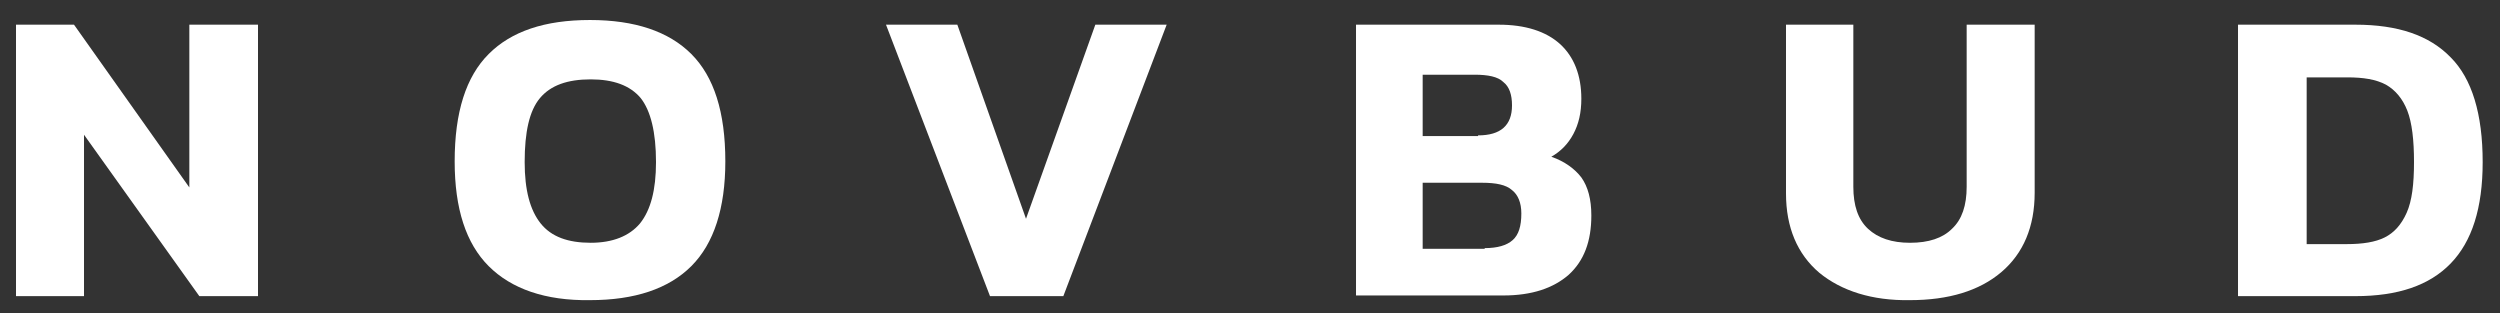 <svg width="638" height="80" viewBox="0 0 638 80" fill="none" xmlns="http://www.w3.org/2000/svg">
<rect x="0" y="0" width="638" height="80" fill="#333333" stroke="none"/>
<g clip-path="url(#clip0)">
<path d="M4.084 6.298H18.886L48.319 47.83V6.298H65.842V75.575H50.871L21.438 34.383V75.575H4.084V6.298Z" fill="white"/>
<path d="M163.328 57.021C166.05 53.617 167.412 48.511 167.412 41.362C167.412 33.702 166.05 28.255 163.498 25.021C160.776 21.787 156.523 20.255 150.738 20.255C144.784 20.255 140.53 21.787 137.808 25.021C135.086 28.255 133.895 33.702 133.895 41.362C133.895 48.511 135.256 53.617 137.978 57.021C140.701 60.425 144.954 61.957 150.738 61.957C156.353 61.957 160.606 60.255 163.328 57.021ZM124.708 67.915C118.924 62.128 116.031 53.277 116.031 41.191C116.031 28.596 118.924 19.575 124.708 13.787C130.493 8 138.999 5.106 150.568 5.106C161.967 5.106 170.644 8 176.429 13.787C182.213 19.575 185.105 28.596 185.105 41.191C185.105 53.106 182.213 62.128 176.429 67.915C170.644 73.702 161.967 76.596 150.568 76.596C139.169 76.766 130.493 73.702 124.708 67.915Z" fill="white"/>
<path d="M226.107 6.298H244.312L261.835 55.83L279.529 6.298H297.734L271.363 75.575H252.648L226.107 6.298Z" fill="white"/>
<path d="M378.889 63.319C382.121 63.319 384.503 62.638 386.034 61.277C387.565 59.915 388.246 57.702 388.246 54.468C388.246 51.745 387.395 49.702 385.864 48.511C384.333 47.149 381.781 46.638 378.208 46.638H363.066V63.489H378.889V63.319ZM377.187 34.553C382.972 34.553 385.864 32 385.864 26.894C385.864 24.17 385.184 22.128 383.652 20.936C382.291 19.575 379.739 19.064 376.337 19.064H363.066V34.723H377.187V34.553ZM345.883 6.298H382.461C389.267 6.298 394.541 8 398.114 11.234C401.687 14.468 403.558 19.234 403.558 25.192C403.558 28.766 402.877 31.66 401.516 34.213C400.155 36.766 398.284 38.638 395.902 40C399.305 41.191 401.857 43.064 403.558 45.277C405.259 47.66 406.11 50.894 406.11 54.979C406.11 61.617 404.239 66.553 400.325 70.128C396.412 73.532 390.968 75.404 383.652 75.404H346.053V6.298H345.883Z" fill="white"/>
<path d="M464.294 69.617C458.679 64.851 455.787 58.043 455.787 49.362V6.298H472.971V47.66C472.971 52.425 474.162 56 476.714 58.383C479.266 60.766 482.838 61.958 487.432 61.958C492.196 61.958 495.768 60.766 498.15 58.383C500.702 56 501.893 52.425 501.893 47.66V6.298H519.247V49.191C519.247 57.872 516.355 64.681 510.74 69.447C505.126 74.213 497.3 76.596 487.432 76.596C477.734 76.766 469.908 74.213 464.294 69.617Z" fill="white"/>
<path d="M598.87 62.298C602.954 62.298 606.186 61.787 608.568 60.596C610.95 59.404 612.821 57.362 614.182 54.298C615.543 51.234 616.054 46.979 616.054 41.362C616.054 35.745 615.543 31.319 614.353 28.255C613.162 25.192 611.29 22.979 608.908 21.617C606.356 20.255 603.124 19.745 599.041 19.745H588.662V62.298H598.87ZM571.139 6.298H601.082C611.971 6.298 619.967 9.021 625.411 14.638C630.855 20.085 633.578 29.106 633.578 41.362C633.578 53.106 630.855 61.617 625.411 67.234C619.967 72.851 611.971 75.575 601.082 75.575H571.139V6.298Z" fill="white"/>
</g>
<defs>
<clipPath id="clip0">
<rect width="638" height="80" fill="white"/>
</clipPath>
</defs>
</svg>
